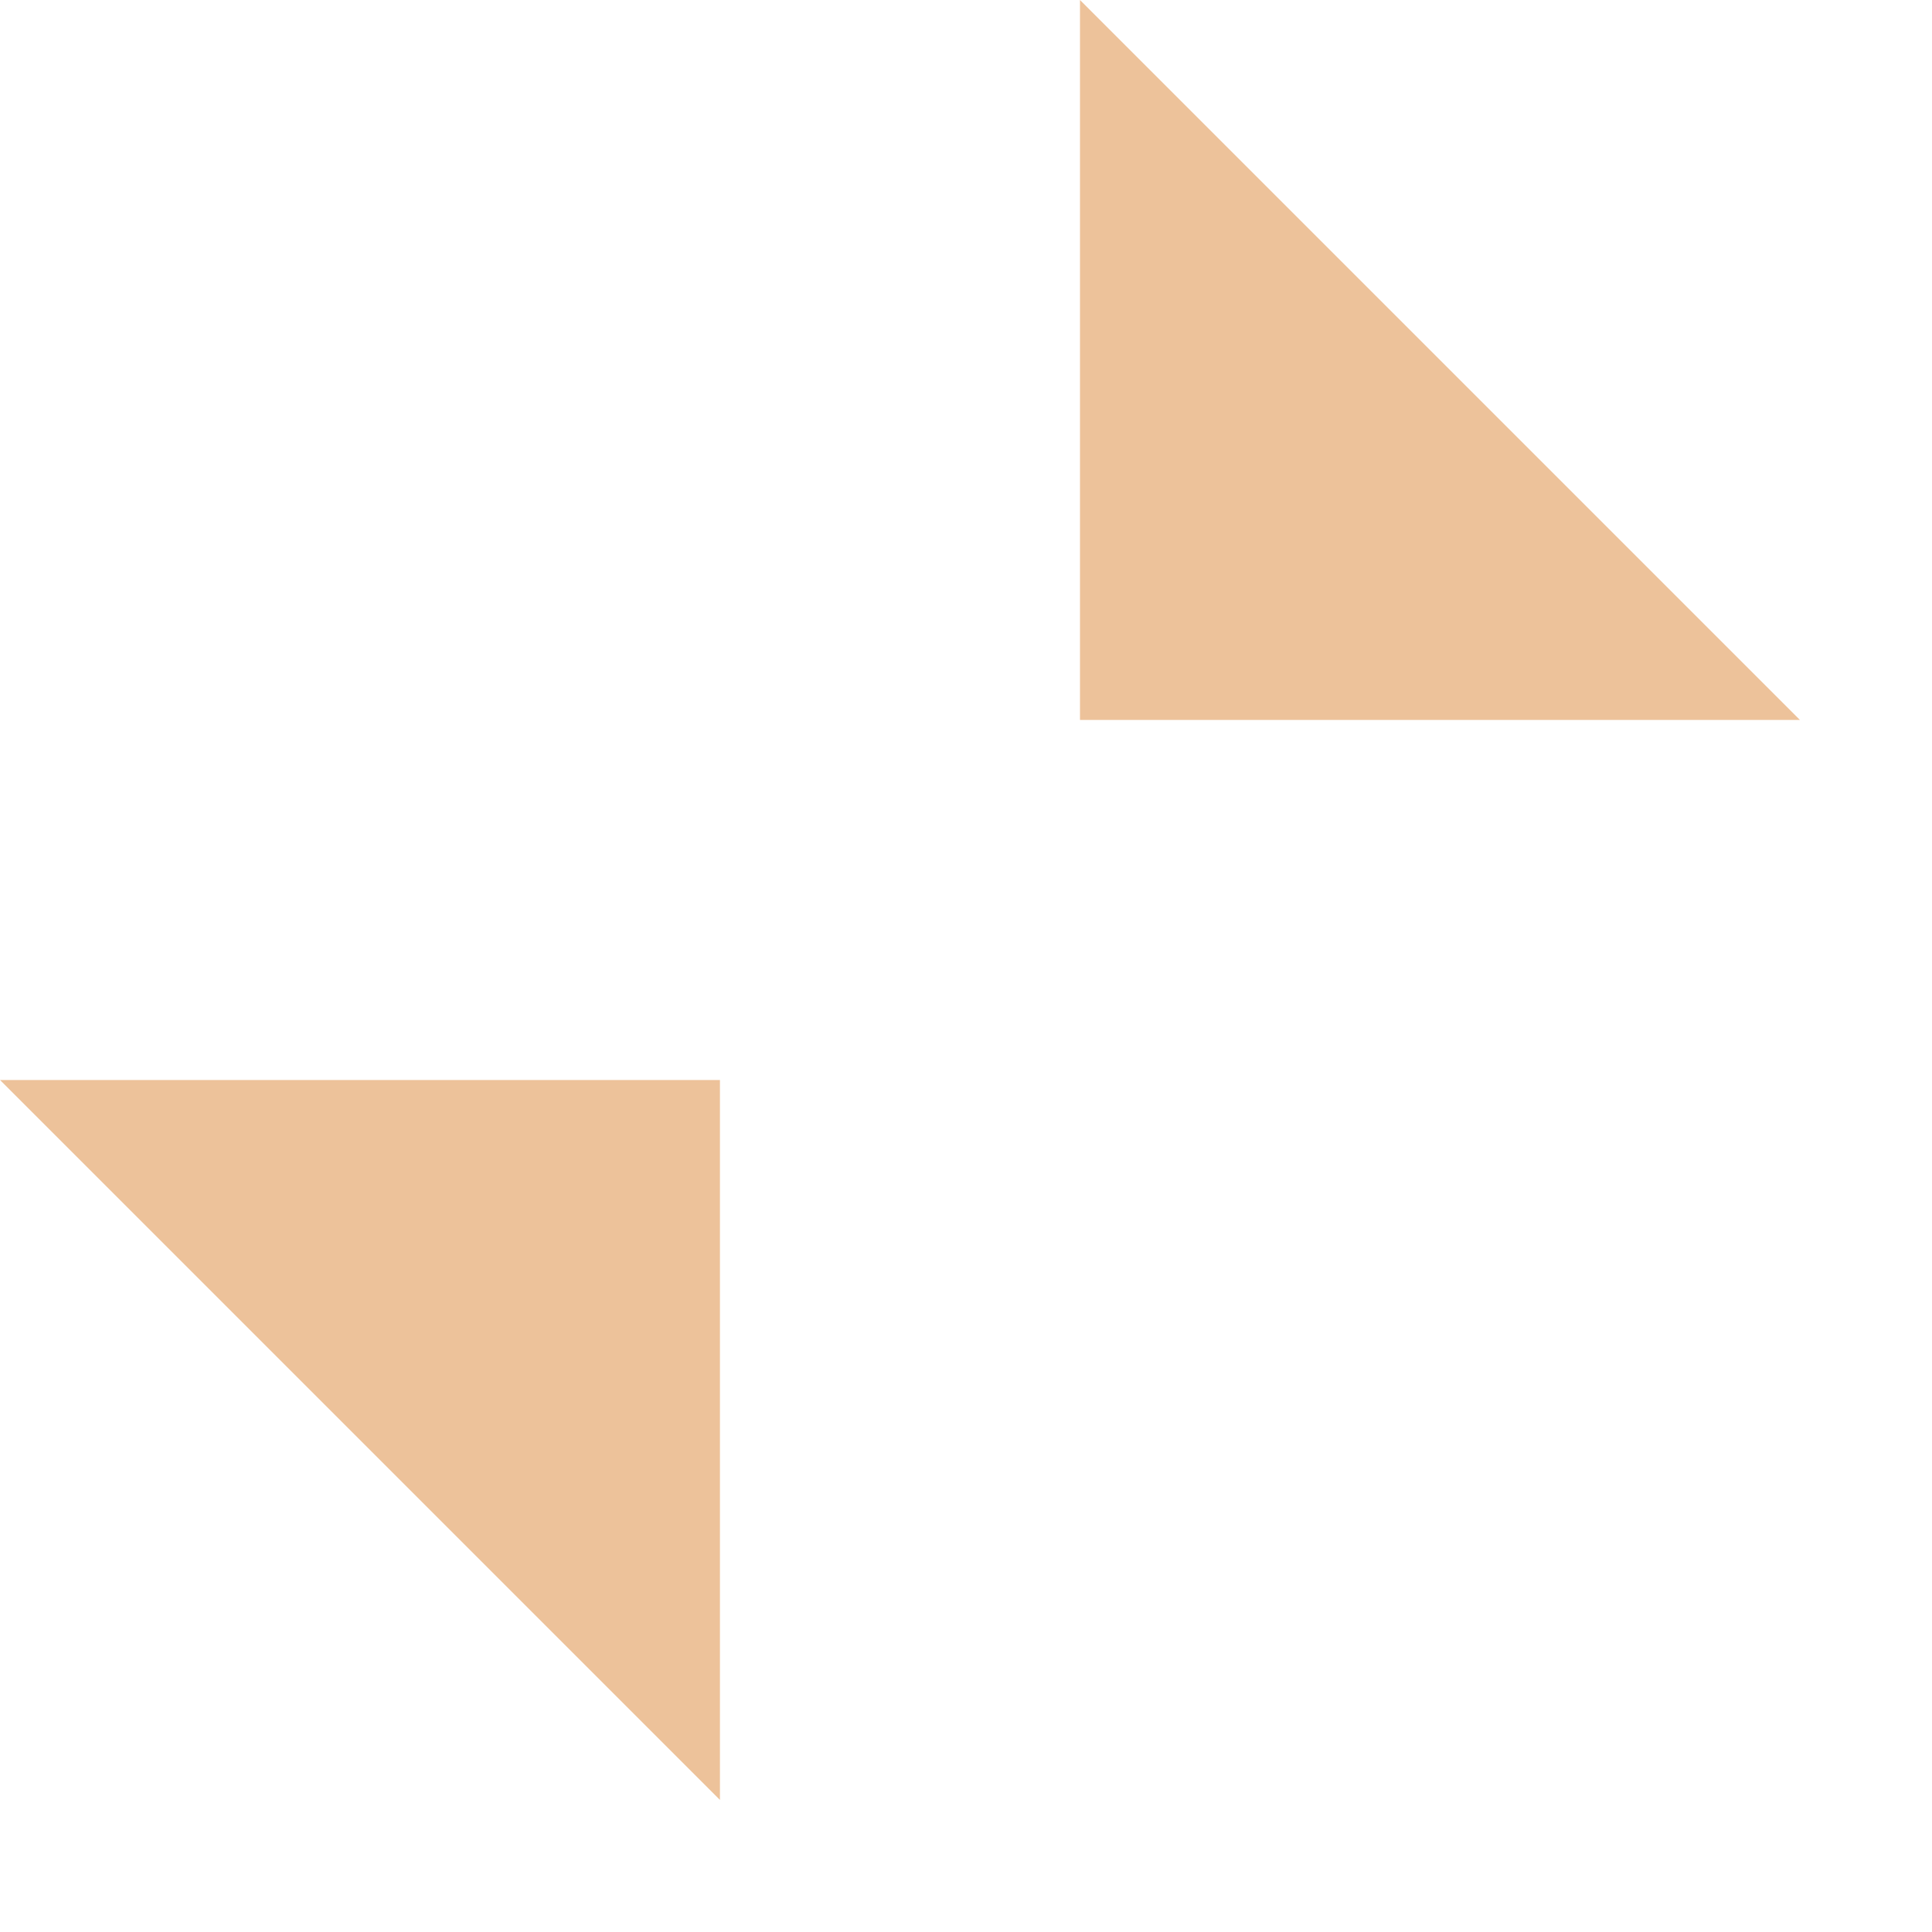 <svg width="14" height="14" viewBox="0 0 14 14" fill="none" xmlns="http://www.w3.org/2000/svg">
<path d="M5.217 7.826H0L5.217 13.043V7.826Z" fill="#EDC29A"/>
<path d="M13.043 5.217L7.826 0V5.217H13.043Z" fill="#EDC29A"/>
</svg>
